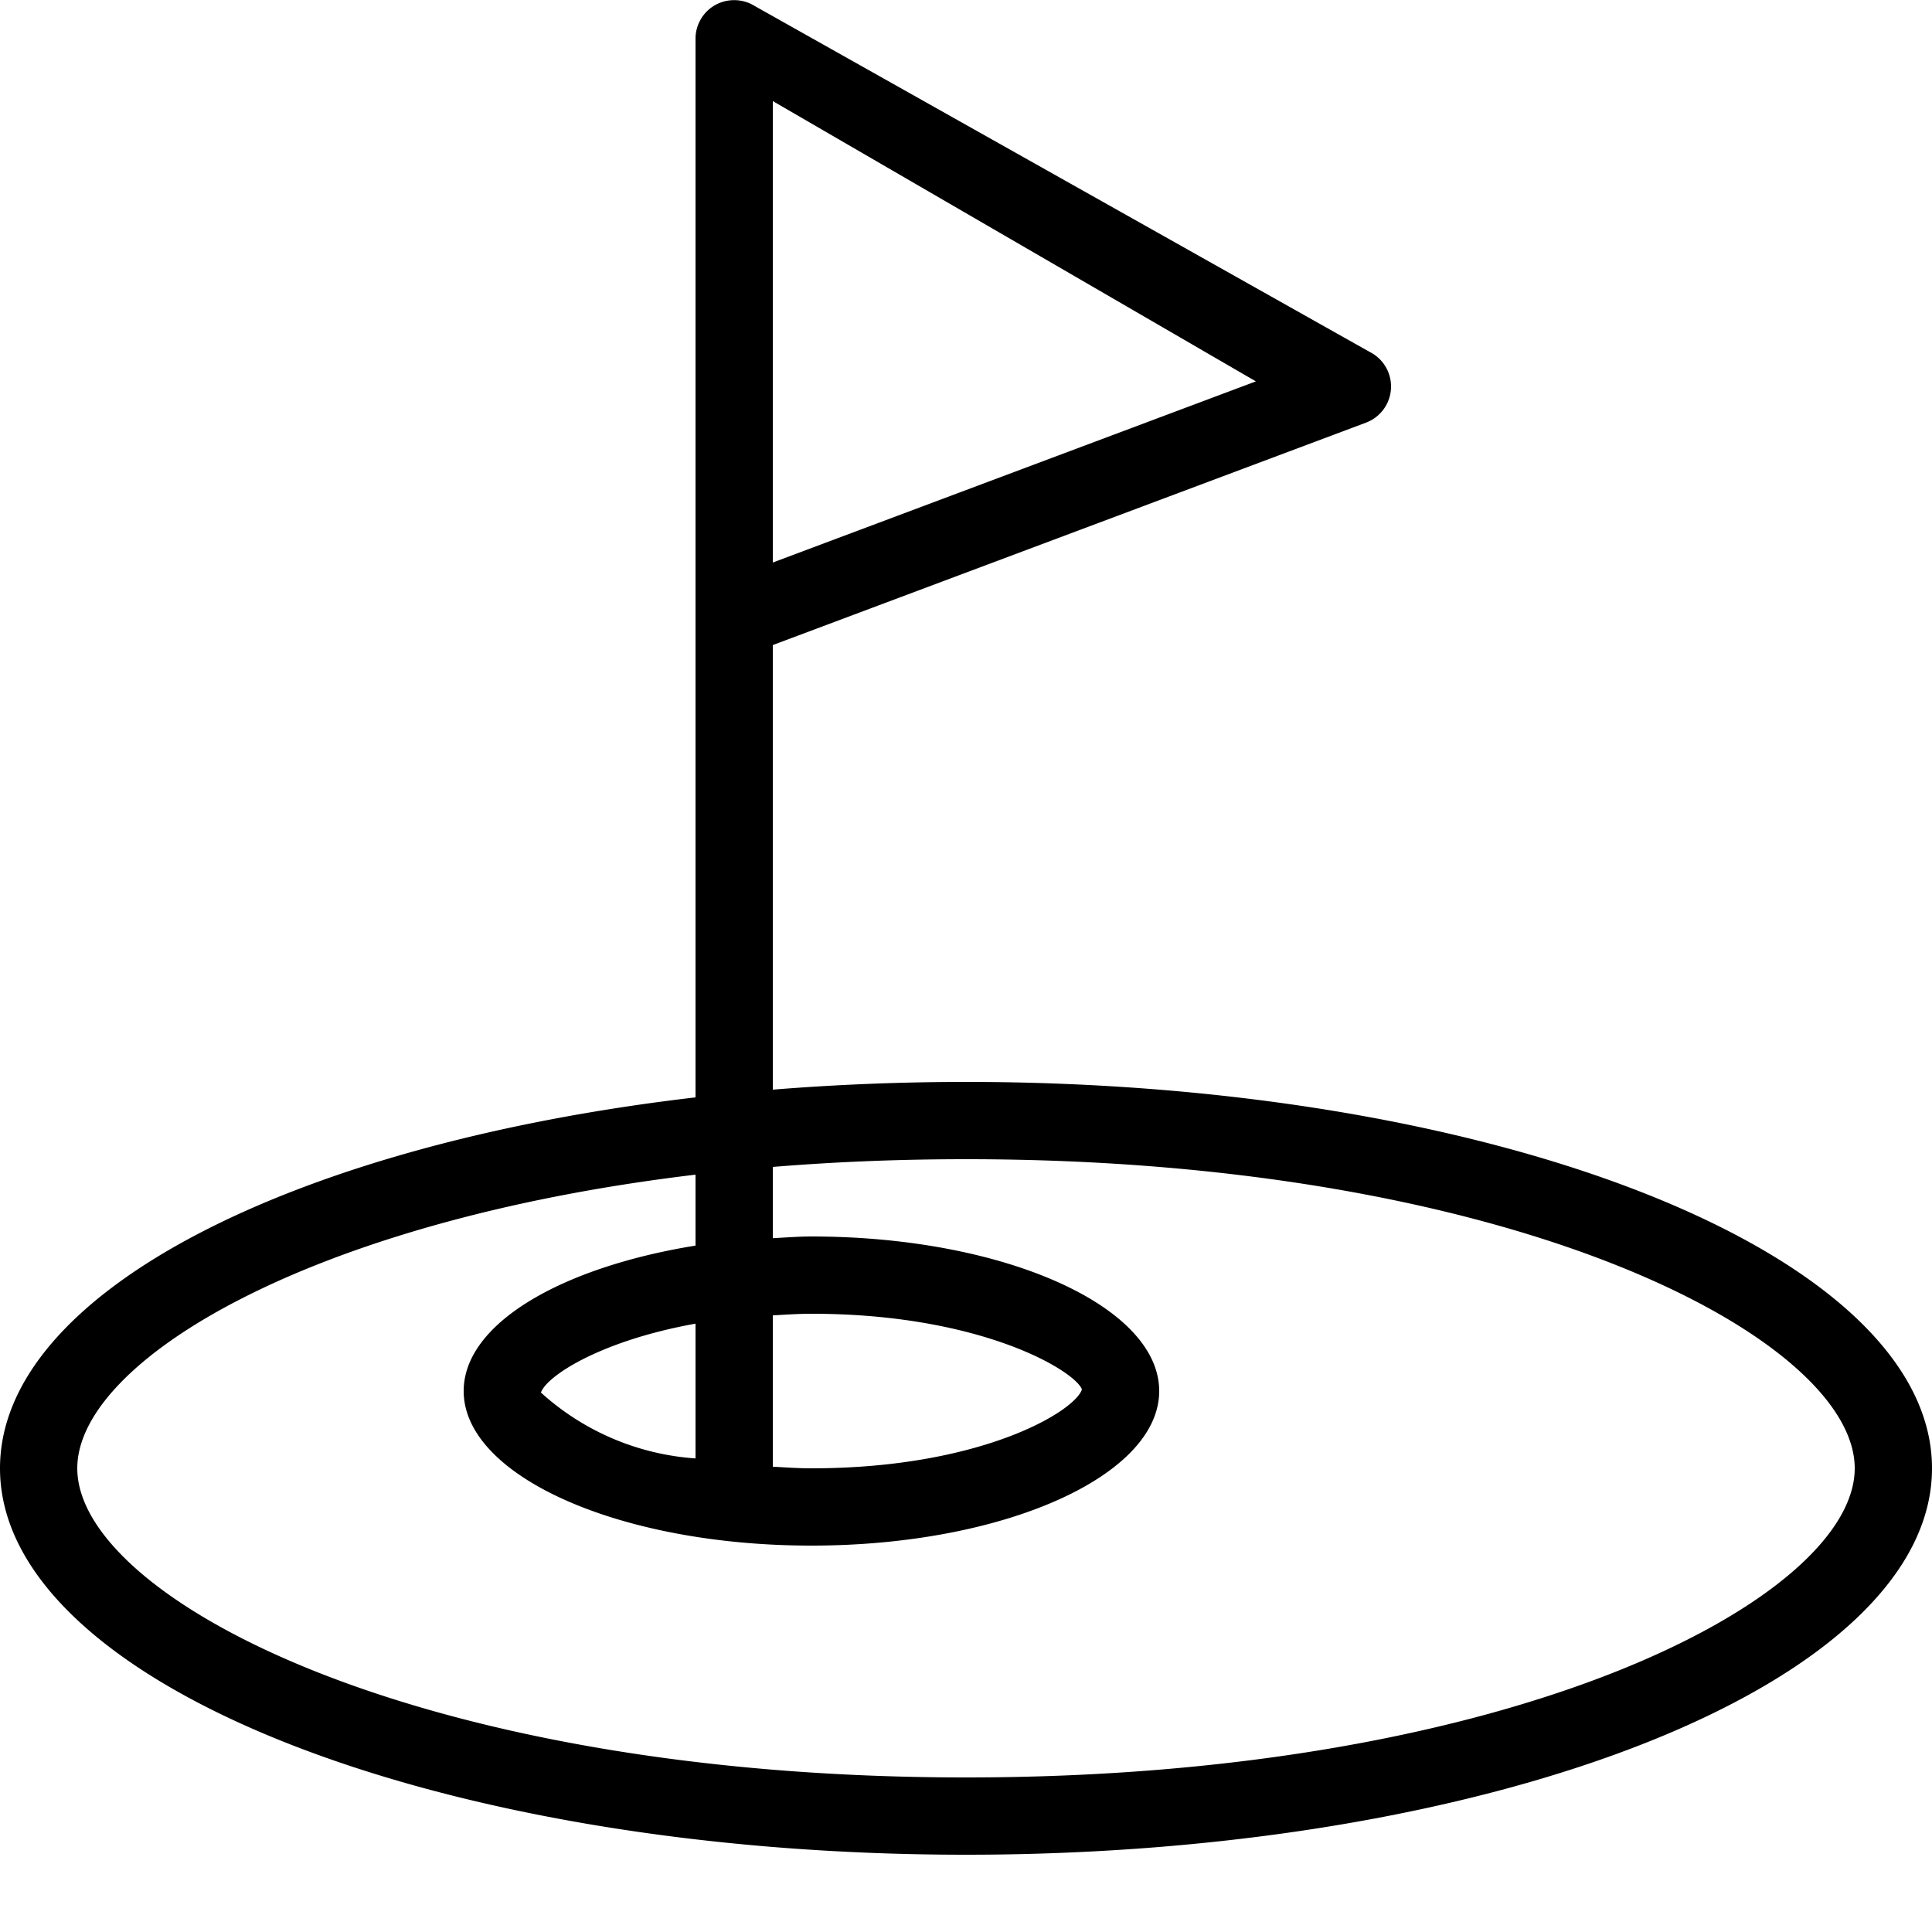 <?xml version="1.0" ?><svg viewBox="0 0 25 25" xmlns="http://www.w3.org/2000/svg"><title/><g id="golf"><path d="M12.5,14c-.856,0-1.692.035-2.5.1V8.347l7.676-2.878a.5.5,0,0,0,.048-.915l-8-4.5a.506.506,0,0,0-.486.021A.5.5,0,0,0,9,.5V8H9v6.2c-5.2.606-9,2.522-9,4.8,0,2.761,5.6,5,12.5,5S25,21.762,25,19,19.4,14,12.5,14ZM10,7.279V1.308l6.251,3.627ZM12.5,23C5.375,23,1,20.671,1,19c0-1.376,2.973-3.2,8-3.8v.918C7.256,16.4,6,17.131,6,18c0,1.1,2.015,2,4.5,2s4.5-.9,4.5-2-2.015-2-4.5-2c-.171,0-.334.014-.5.022V15.1c.79-.065,1.624-.1,2.5-.1C19.625,15,24,17.33,24,19S19.625,23,12.5,23ZM9,18.872a3.315,3.315,0,0,1-2-.852c.068-.208.756-.668,2-.892Zm1-1.851c.164-.009.323-.021.5-.021,2.2,0,3.411.74,3.5.979C13.911,18.261,12.7,19,10.5,19c-.177,0-.336-.012-.5-.021Z"/></g></svg>